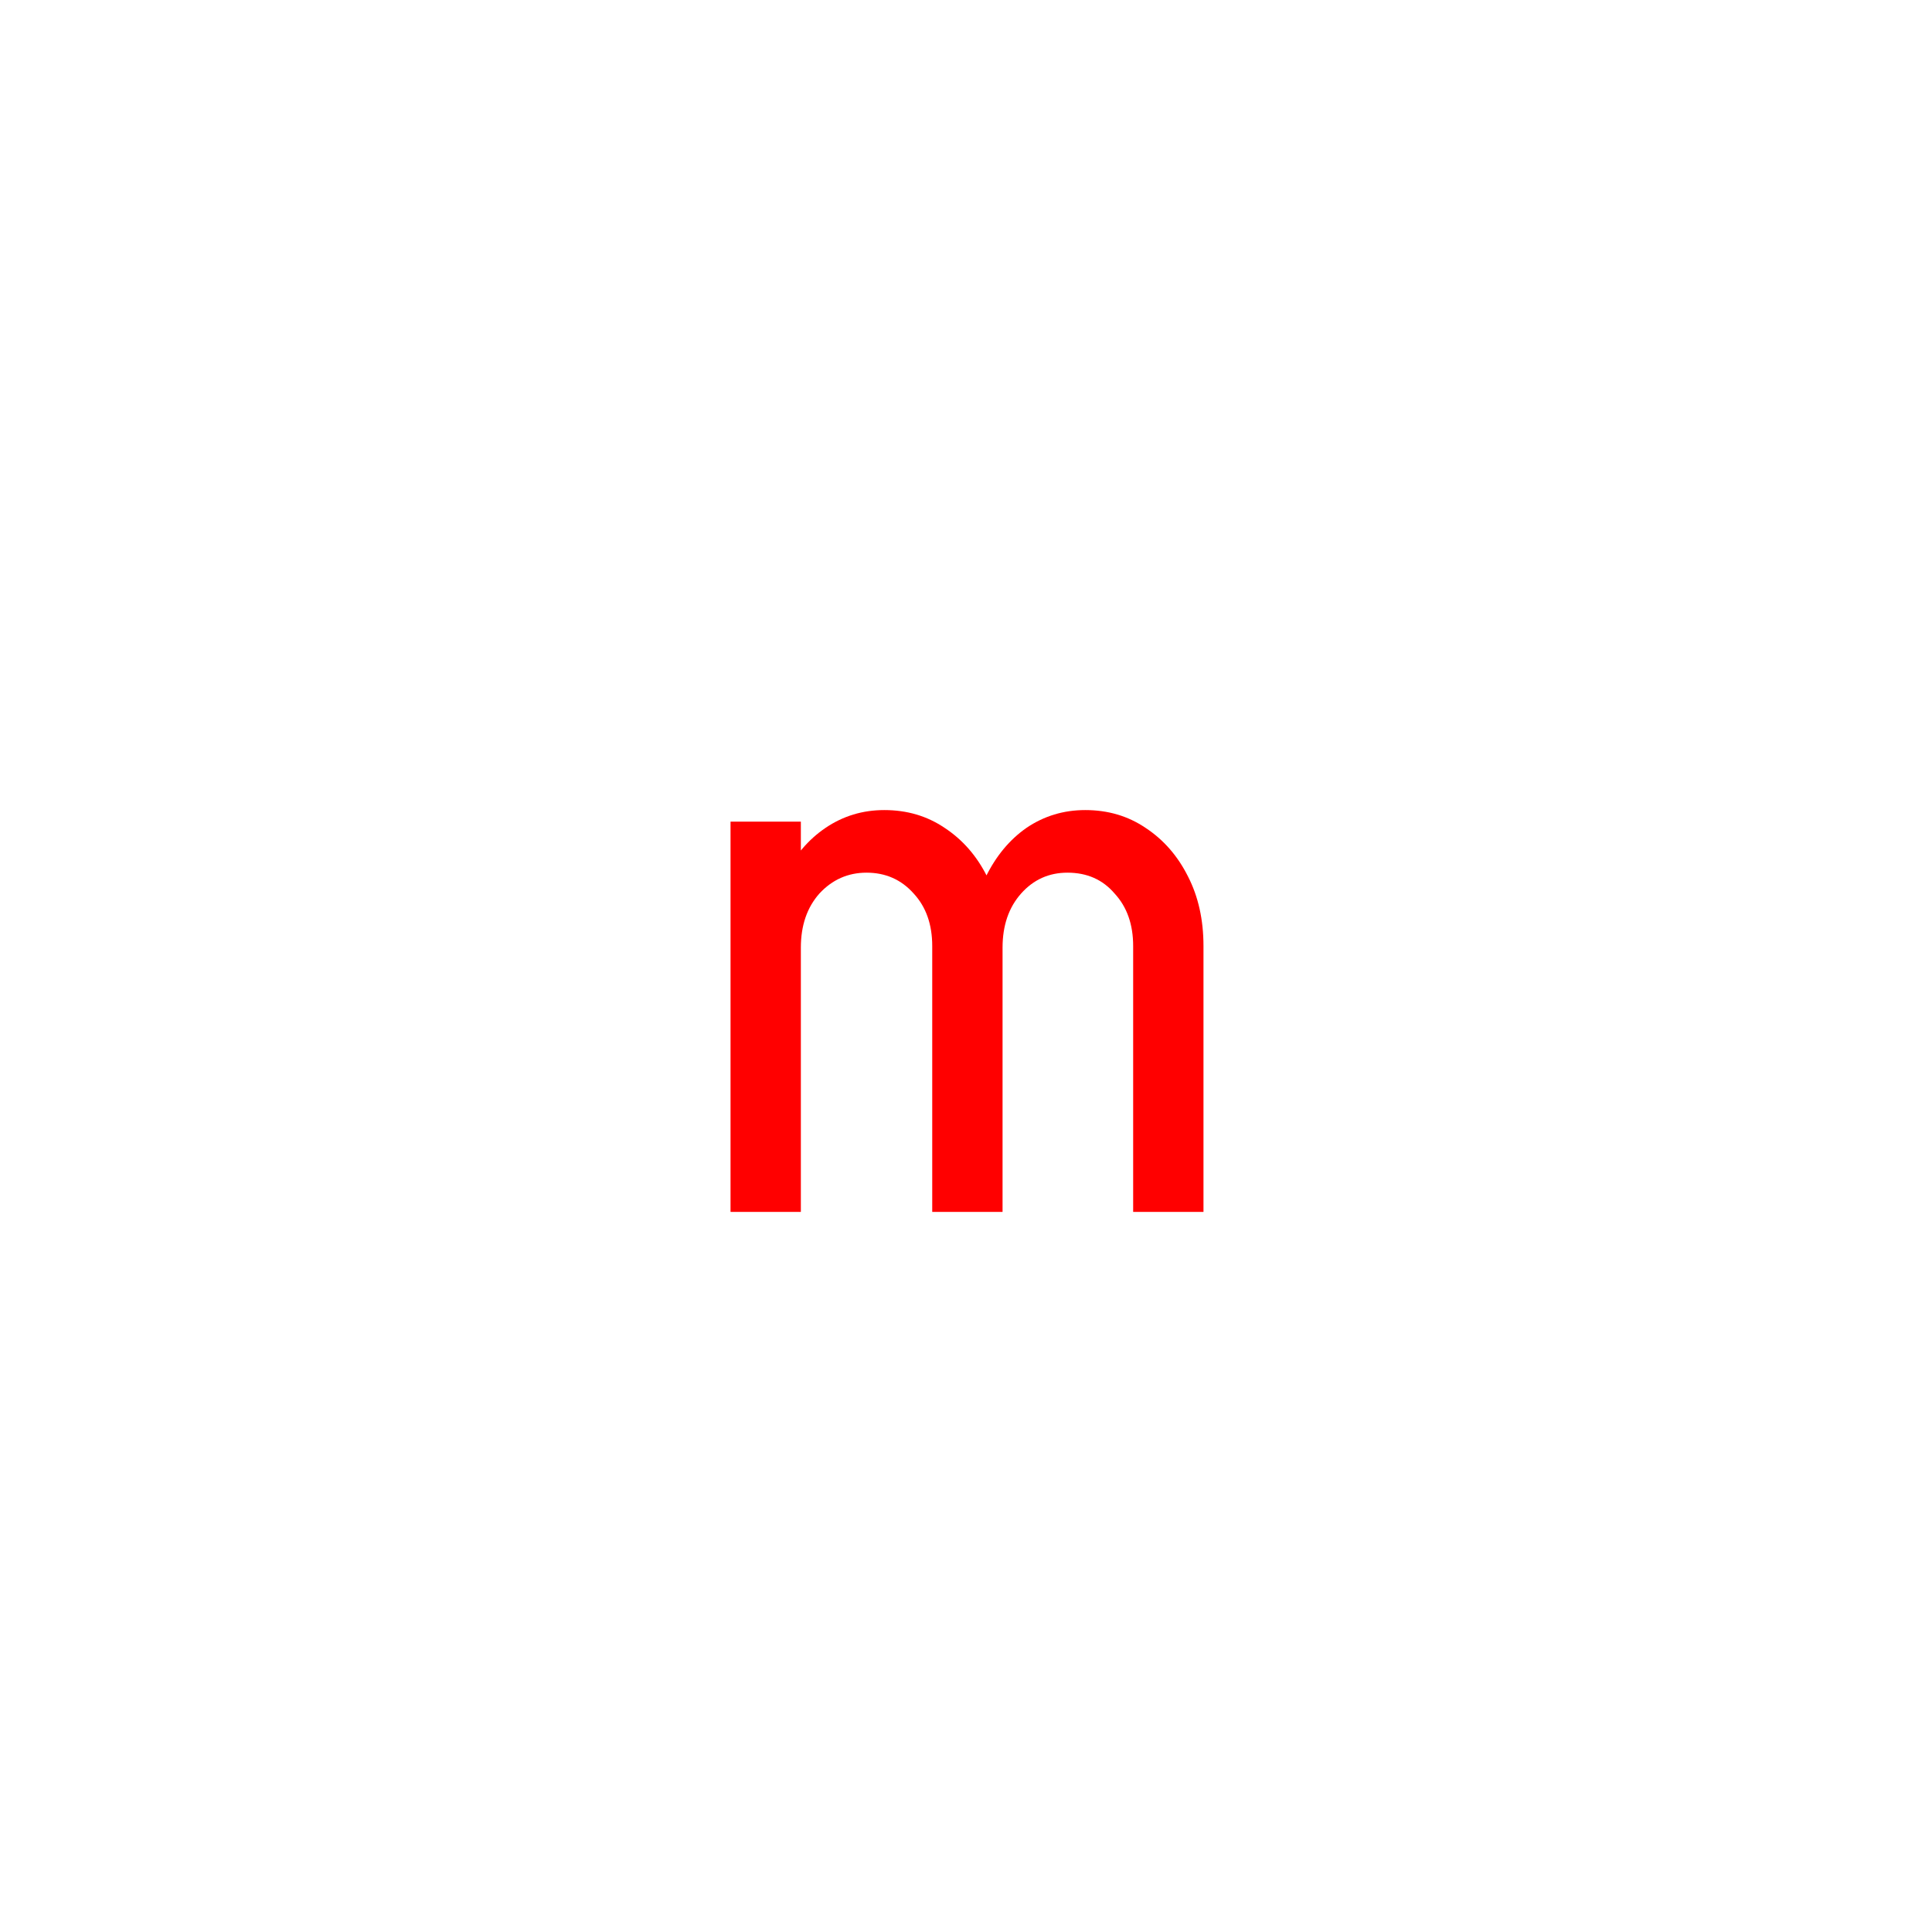 <svg xmlns="http://www.w3.org/2000/svg" viewBox="0 0 100 100" version="1.1" height="100" width="100">
 <rect stroke-width=".333" stroke-linejoin="round" stroke-linecap="round" stop-color="#000000" opacity=".988" fill="none" height="100" width="100"></rect>
 <path fill="#f00" d="m37.812 62.729v-20.2h3.64v20.2zm10.44 0v-13.76h3.64v13.76zm-8.44-13.68q0-2.04 0.76-3.64 0.8-1.64 2.16-2.56t3.04-0.92l-0.92 3.24q-1.44 0-2.44 1.08-0.96 1.08-0.96 2.8zm8.44-0.08q0-1.68-0.96-2.72-0.96-1.08-2.44-1.08l0.92-3.24q1.76 0 3.12 0.92 1.4 0.92 2.2 2.52 0.8 1.56 0.8 3.6zm10.4 13.76v-13.76h3.64v13.76zm-8.4-13.68q0-2.04 0.76-3.64 0.8-1.64 2.12-2.56 1.36-0.92 3.04-0.92l-0.92 3.24q-1.44 0-2.4 1.08t-0.96 2.8zm8.4-0.08q0-1.68-0.96-2.72-0.92-1.08-2.44-1.08l0.92-3.24q1.76 0 3.12 0.92 1.4 0.92 2.2 2.52 0.8 1.56 0.8 3.6z"></path>
</svg>
